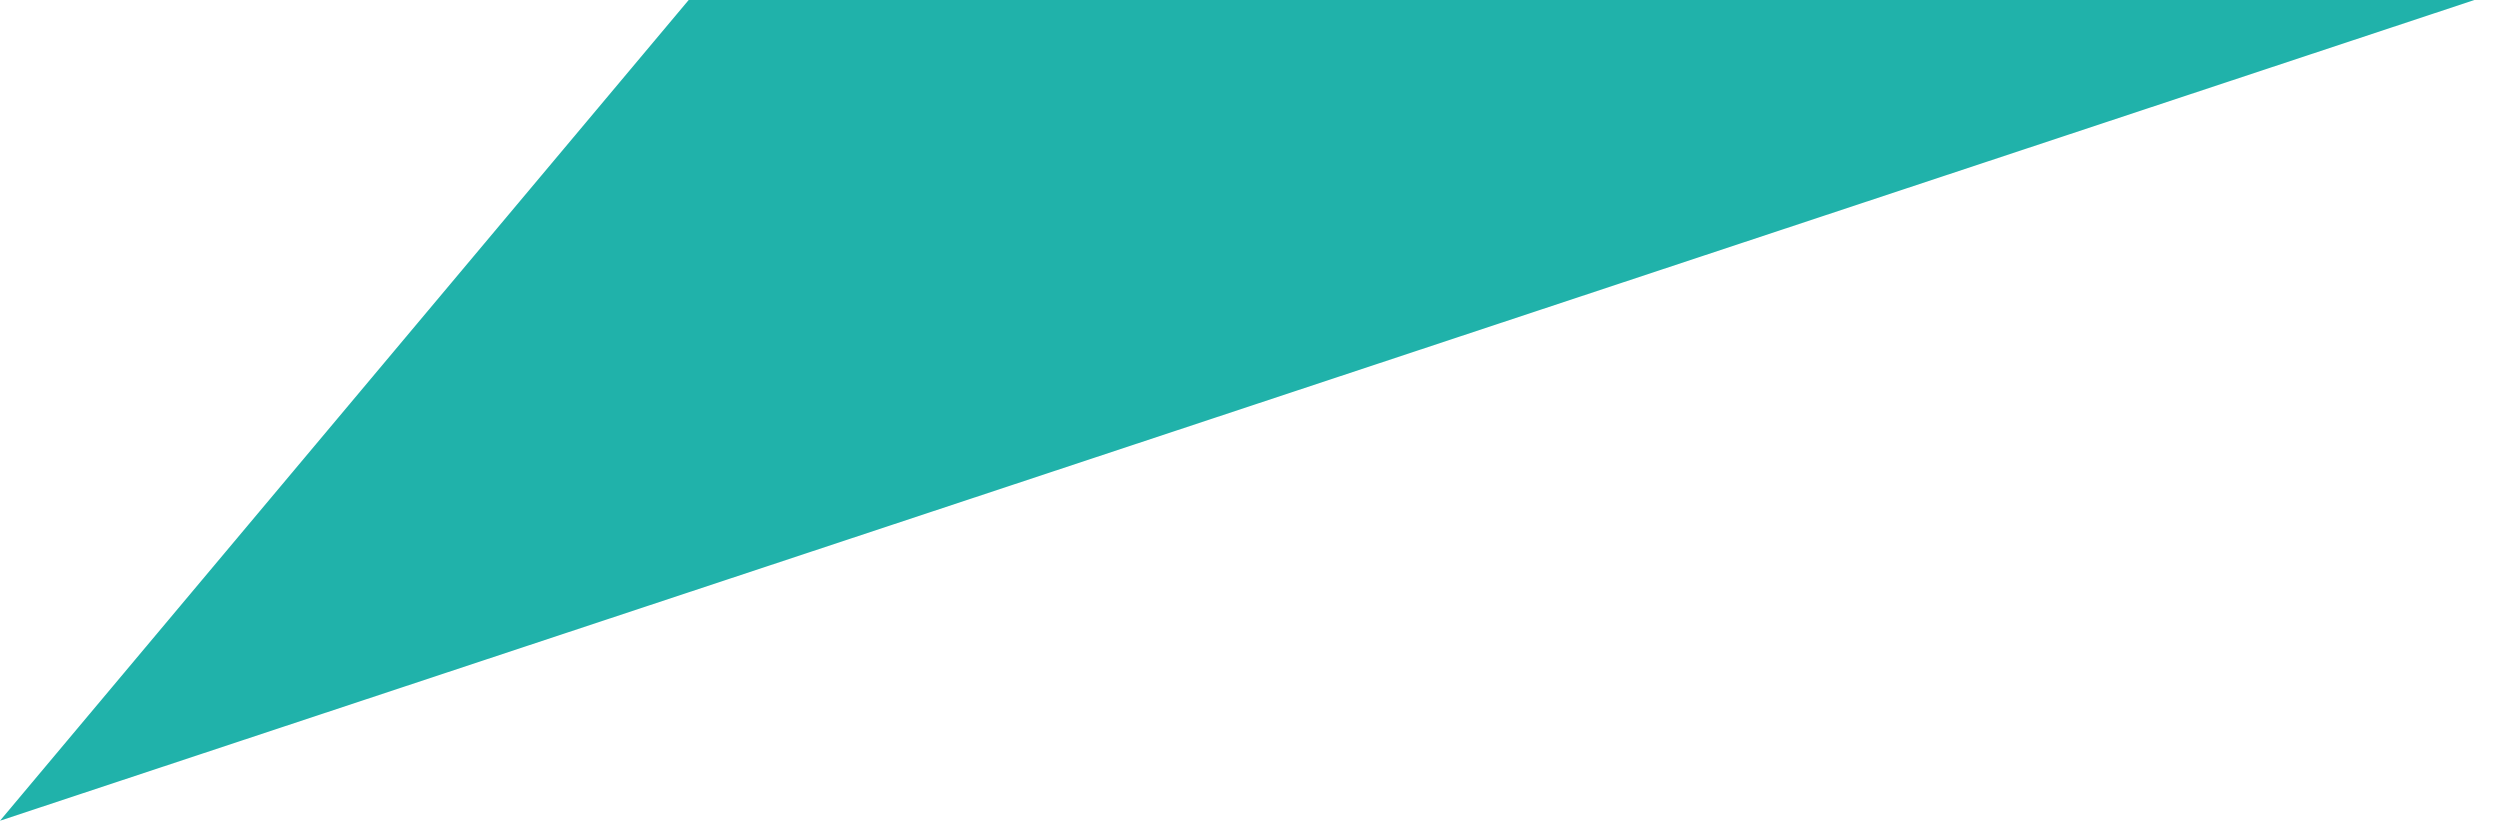 <?xml version="1.0" encoding="UTF-8"?>
<svg xmlns="http://www.w3.org/2000/svg" xmlns:xlink="http://www.w3.org/1999/xlink" width="140pt" height="47pt" viewBox="0 0 140 47" version="1.1">
<g id="surface21832">
<path style=" stroke:none;fill-rule:nonzero;fill:rgb(12.549%,69.804%,66.667%);fill-opacity:1;" d="M 38.566 0 L 138.566 0 L 0 45.961 Z M 38.566 0 "/>
</g>
</svg>
